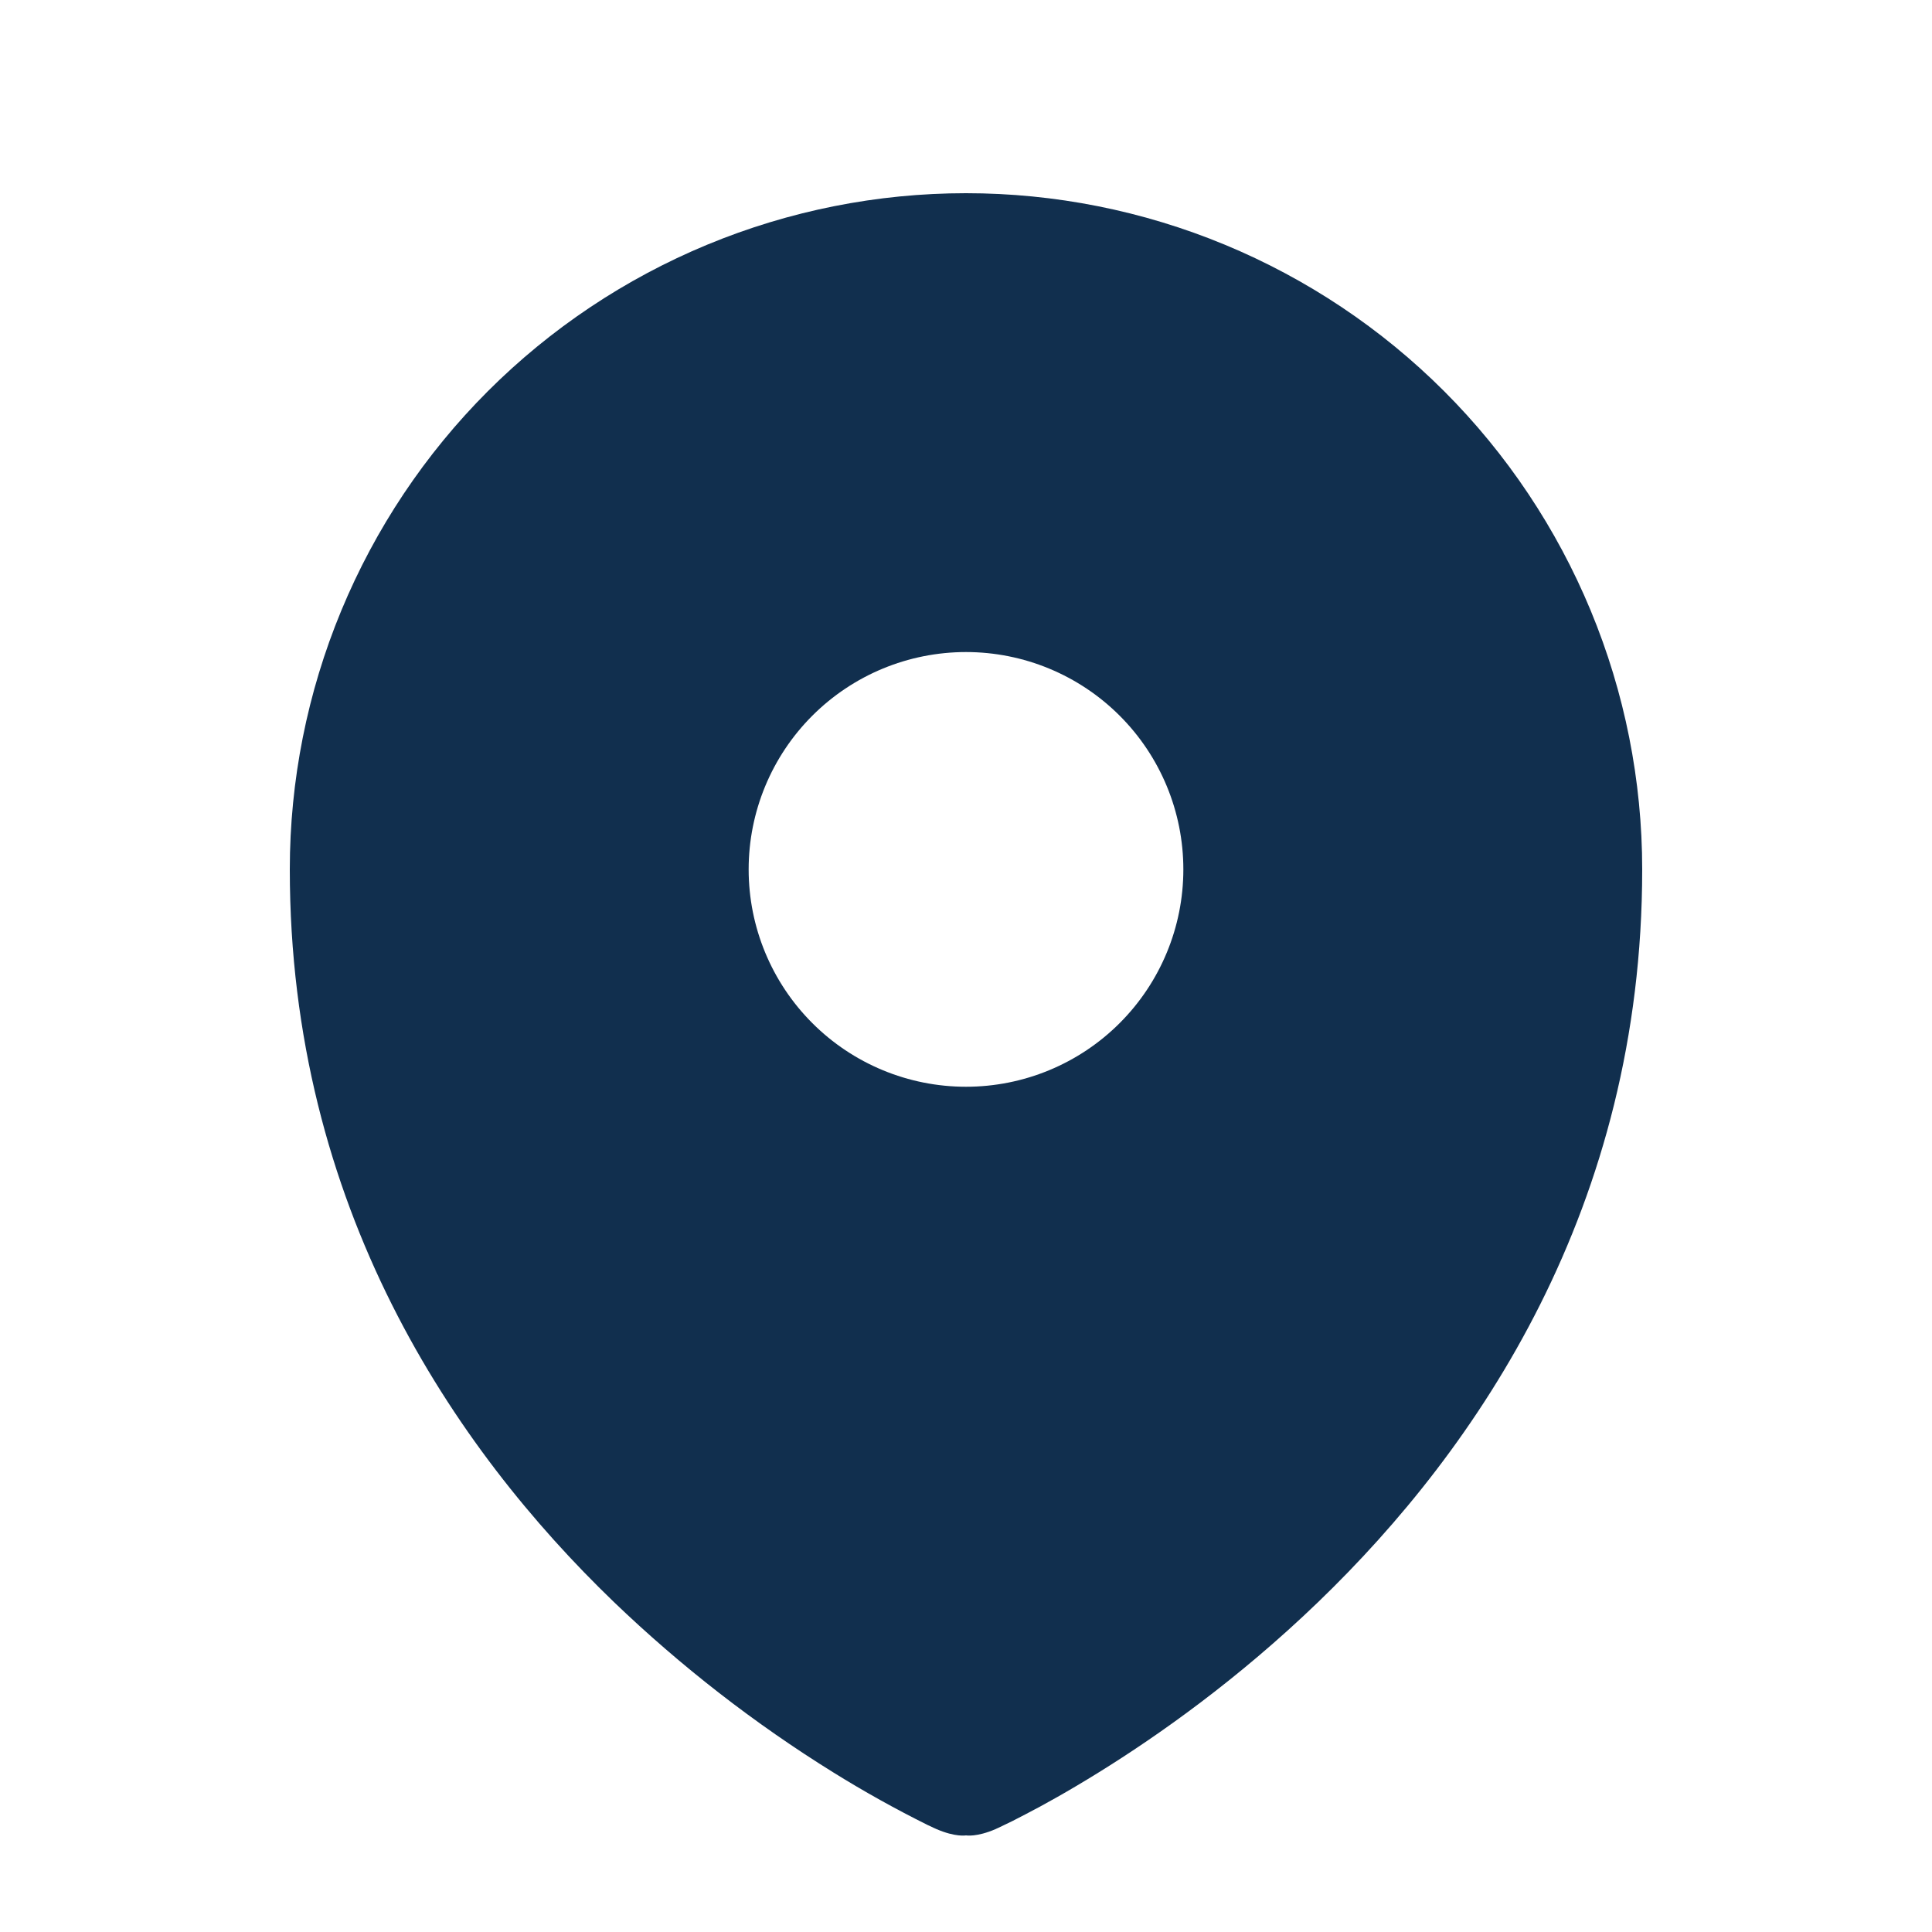 <svg width="20" height="20" viewBox="0 0 20 20" fill="none" xmlns="http://www.w3.org/2000/svg">
<path fill-rule="evenodd" clip-rule="evenodd" d="M9.69 18.933L9.693 18.934C9.89 19.02 10 19 10 19C10 19 10.11 19.02 10.308 18.934L10.31 18.933L10.316 18.93L10.334 18.922C10.429 18.878 10.523 18.831 10.615 18.782C10.801 18.686 11.061 18.542 11.372 18.349C11.992 17.965 12.817 17.383 13.646 16.584C15.302 14.988 17 12.493 17 9C17 8.081 16.819 7.17 16.467 6.321C16.115 5.472 15.6 4.7 14.95 4.05C14.3 3.4 13.528 2.885 12.679 2.533C11.829 2.181 10.919 2 10 2C9.081 2 8.171 2.181 7.321 2.533C6.472 2.885 5.7 3.4 5.05 4.05C4.4 4.7 3.885 5.472 3.533 6.321C3.181 7.17 3 8.081 3 9C3 12.492 4.698 14.988 6.355 16.584C7.049 17.25 7.811 17.842 8.628 18.349C8.945 18.546 9.27 18.727 9.604 18.893L9.666 18.922L9.684 18.93L9.69 18.933ZM10 11.25C10.597 11.25 11.169 11.013 11.591 10.591C12.013 10.169 12.25 9.597 12.25 9C12.25 8.403 12.013 7.831 11.591 7.409C11.169 6.987 10.597 6.75 10 6.75C9.403 6.75 8.831 6.987 8.409 7.409C7.987 7.831 7.75 8.403 7.75 9C7.75 9.597 7.987 10.169 8.409 10.591C8.831 11.013 9.403 11.25 10 11.25Z" fill="#112F4E"/>
</svg>
